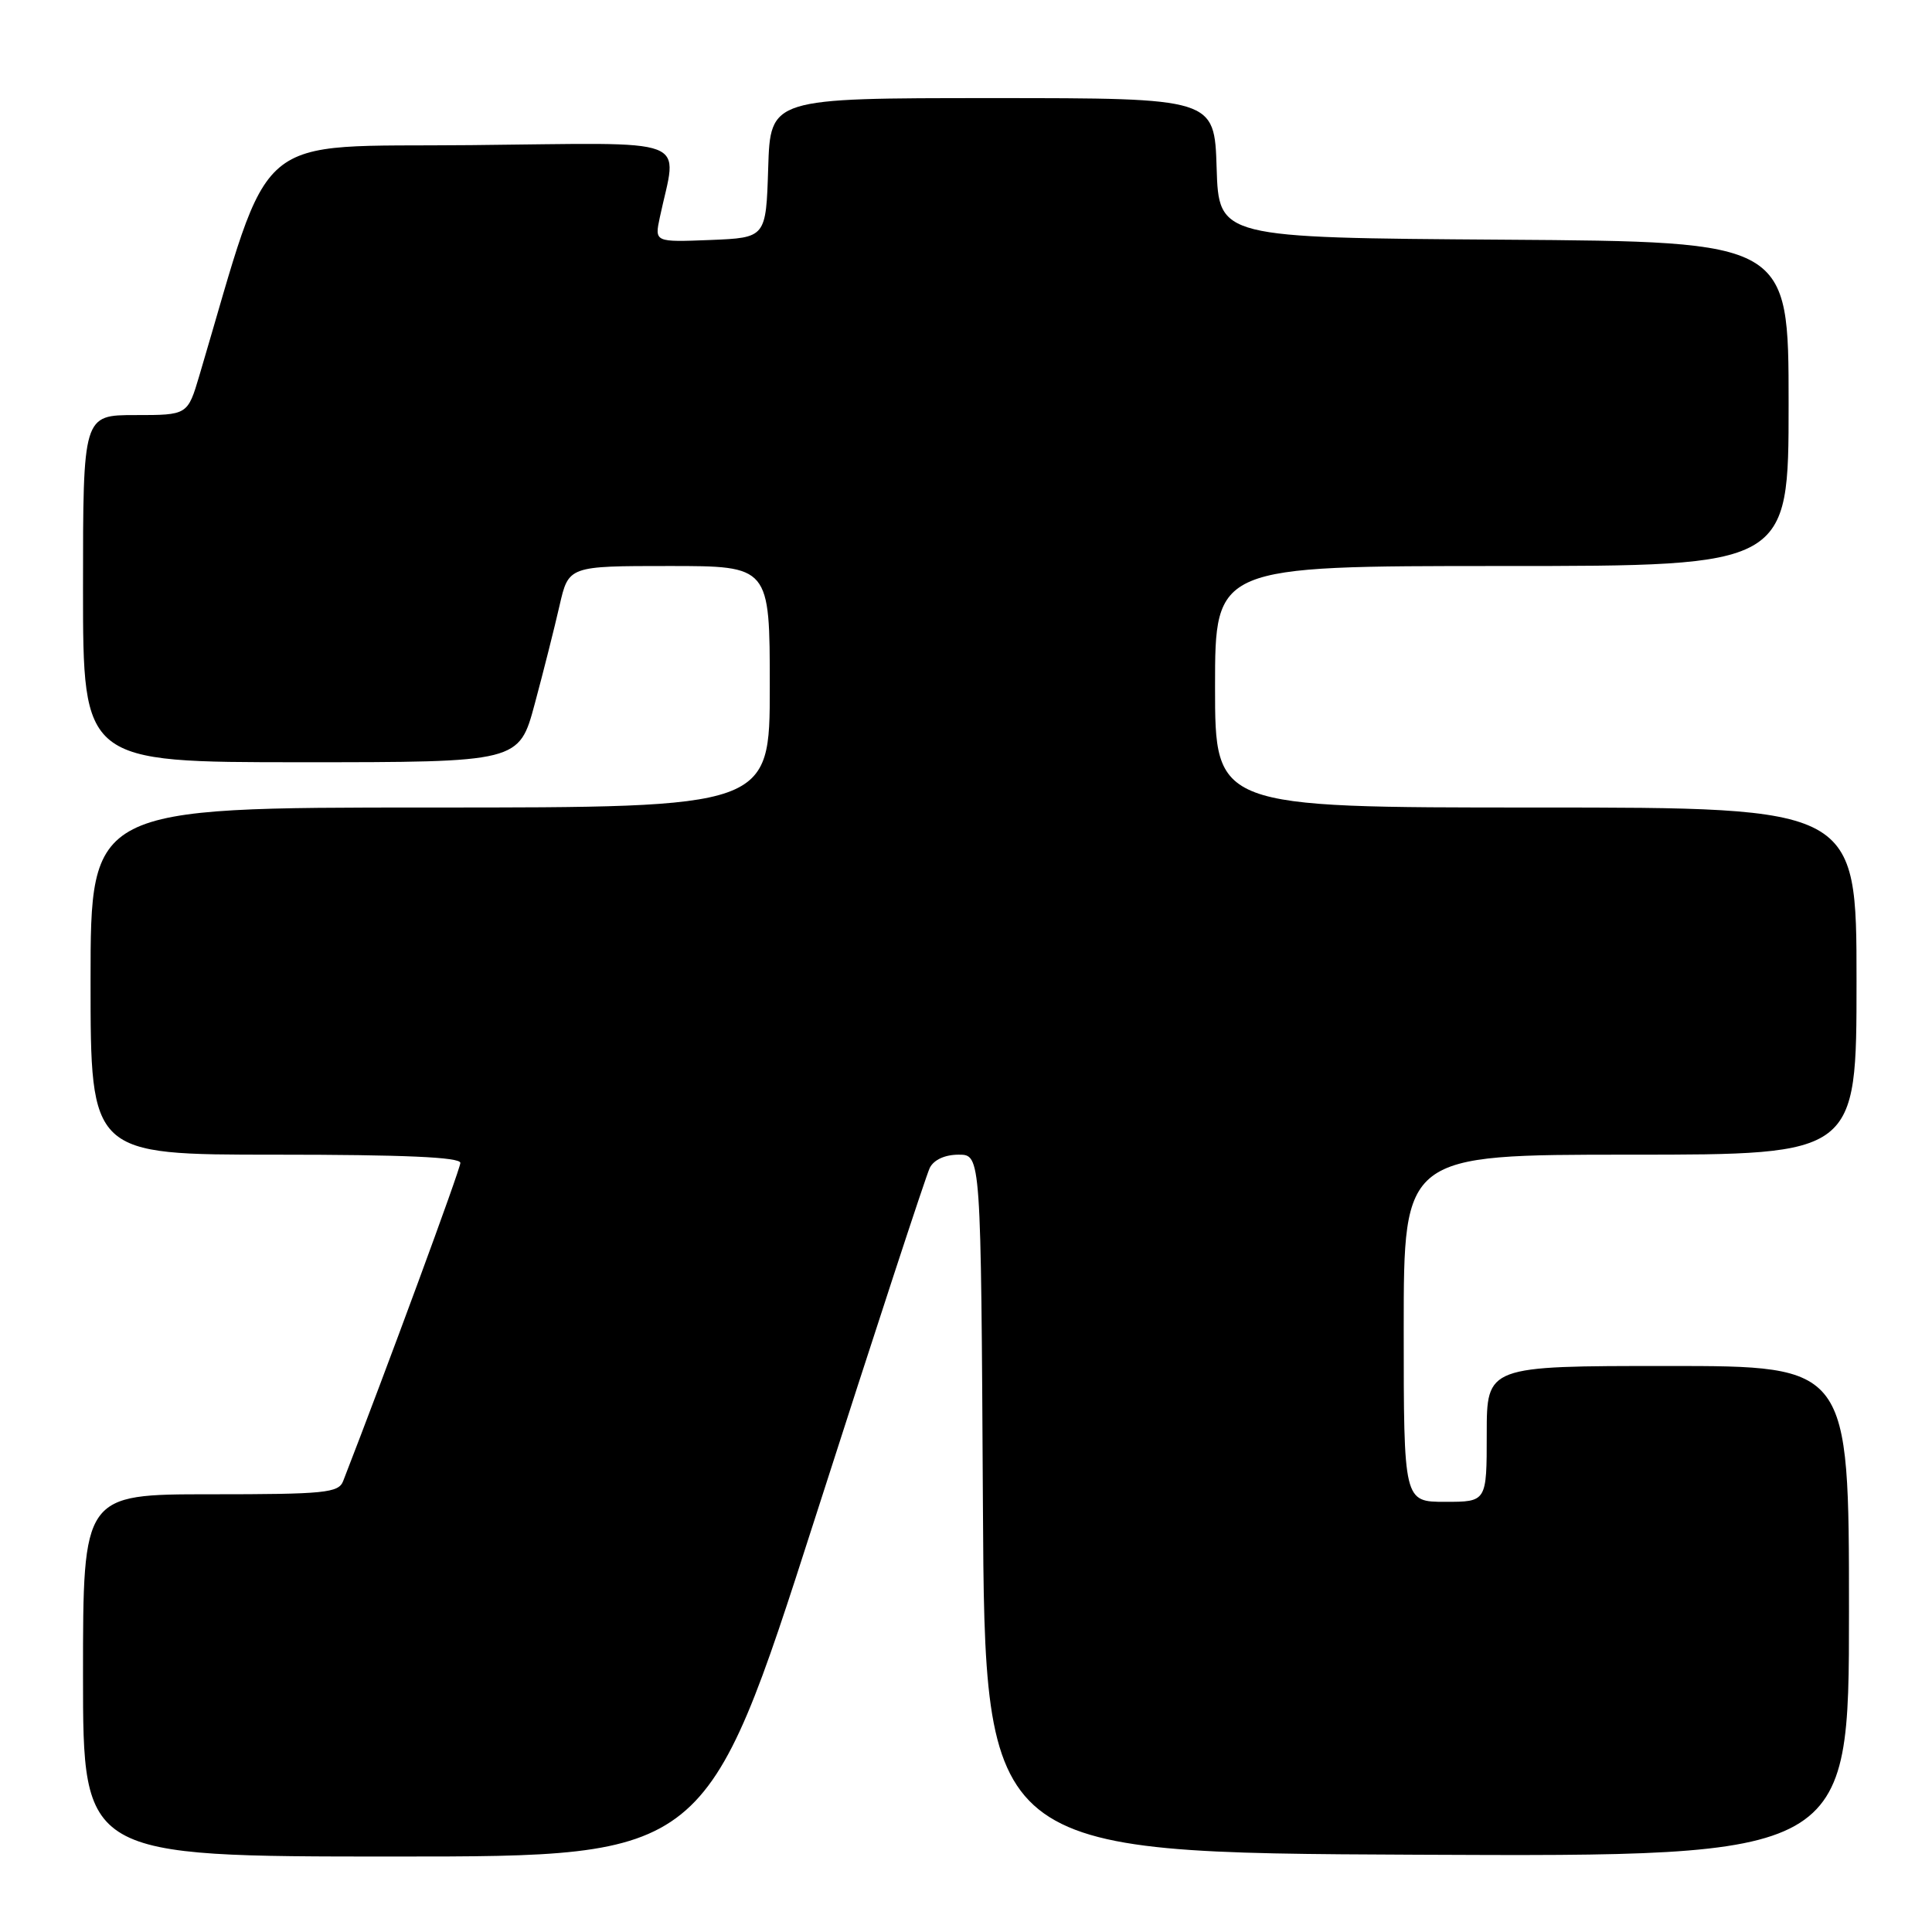 <?xml version="1.0" encoding="UTF-8" standalone="no"?>
<!DOCTYPE svg PUBLIC "-//W3C//DTD SVG 1.1//EN" "http://www.w3.org/Graphics/SVG/1.1/DTD/svg11.dtd" >
<svg xmlns="http://www.w3.org/2000/svg" xmlns:xlink="http://www.w3.org/1999/xlink" version="1.1" viewBox="0 0 256 256">
 <g >
 <path fill="currentColor"
d=" M 107.97 201.25 C 115.87 176.64 122.72 155.71 123.20 154.75 C 123.74 153.67 125.21 153.00 127.03 153.00 C 129.98 153.00 129.98 153.00 130.24 199.25 C 130.50 245.50 130.50 245.50 187.75 245.76 C 245.00 246.02 245.00 246.02 245.00 213.51 C 245.00 181.00 245.00 181.00 221.00 181.00 C 197.00 181.00 197.00 181.00 197.00 190.00 C 197.00 199.00 197.00 199.00 191.50 199.00 C 186.00 199.00 186.00 199.00 186.00 176.00 C 186.00 153.00 186.00 153.00 216.00 153.00 C 246.00 153.00 246.00 153.00 246.00 130.00 C 246.00 107.00 246.00 107.00 203.50 107.00 C 161.00 107.00 161.00 107.00 161.00 91.00 C 161.00 75.00 161.00 75.00 199.00 75.00 C 237.00 75.00 237.00 75.00 237.00 53.51 C 237.00 32.02 237.00 32.02 199.25 31.76 C 161.50 31.50 161.50 31.50 161.21 22.25 C 160.92 13.00 160.92 13.00 131.50 13.00 C 102.08 13.00 102.08 13.00 101.79 22.25 C 101.50 31.50 101.50 31.50 94.12 31.80 C 86.73 32.09 86.73 32.09 87.43 28.80 C 89.74 17.92 92.39 18.94 62.42 19.23 C 32.87 19.53 36.23 16.68 26.42 49.75 C 24.86 55.00 24.86 55.00 17.93 55.00 C 11.00 55.00 11.00 55.00 11.00 78.00 C 11.00 101.00 11.00 101.00 39.89 101.00 C 68.78 101.00 68.78 101.00 70.86 93.25 C 72.01 88.99 73.48 83.14 74.14 80.25 C 75.34 75.00 75.34 75.00 88.67 75.00 C 102.00 75.00 102.00 75.00 102.00 91.00 C 102.00 107.00 102.00 107.00 57.00 107.00 C 12.00 107.00 12.00 107.00 12.00 130.00 C 12.00 153.00 12.00 153.00 36.50 153.00 C 53.53 153.00 61.00 153.33 61.00 154.09 C 61.00 154.92 51.14 181.67 45.47 196.25 C 44.86 197.82 43.06 198.00 27.89 198.00 C 11.00 198.00 11.00 198.00 11.00 222.00 C 11.00 246.00 11.00 246.00 52.30 246.00 C 93.60 246.00 93.60 246.00 107.97 201.25 Z "/>
</g>
</svg>